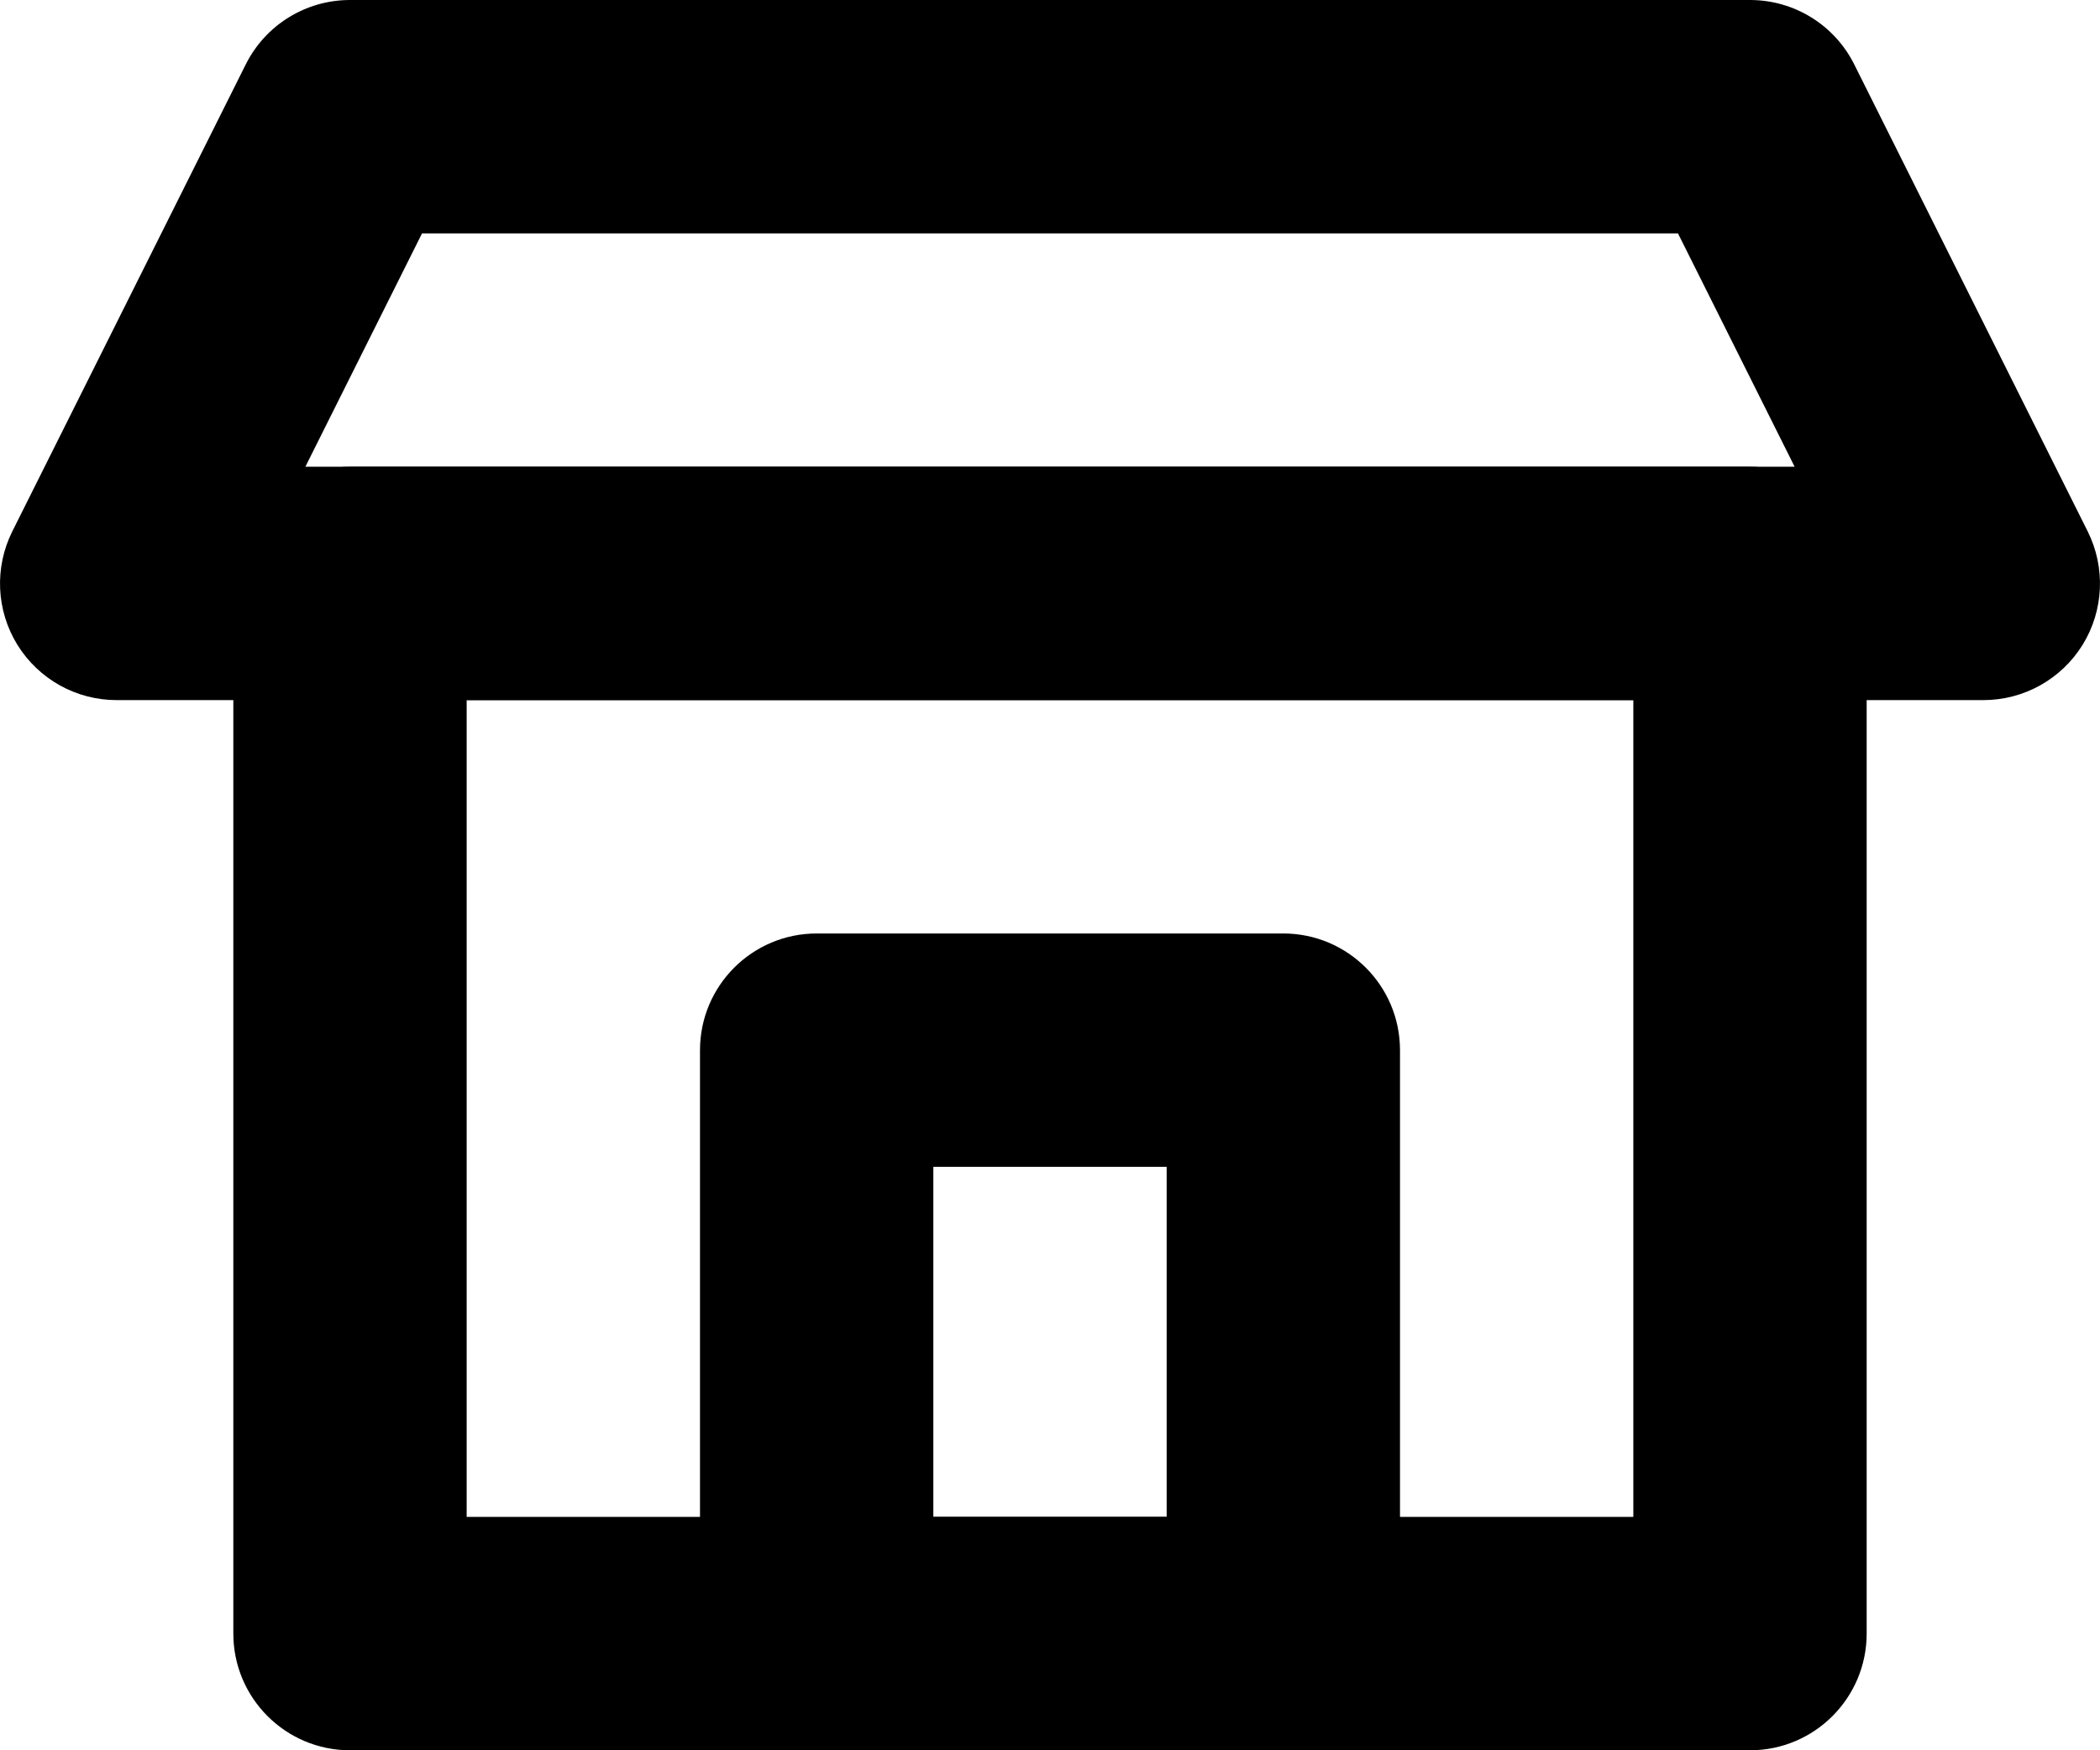 <svg width="18" height="15" viewBox="0 0 18 15" version="1.1" xmlns="http://www.w3.org/2000/svg" xmlns:xlink="http://www.w3.org/1999/xlink">
<title>ic_home</title>
<desc>Created using Figma</desc>
<g id="Canvas" transform="translate(-5974 1033)">
<g id="ic_home">
<g id="home">
<g id="Rectangle 6">
<use xlink:href="#path0_stroke" transform="translate(5975 -1032)"/>
</g>
<g id="Rectangle">
<use xlink:href="#path1_stroke" transform="translate(5977 -1028)"/>
</g>
<g id="Rectangle 2">
<use xlink:href="#path2_stroke" transform="translate(5981 -1024)"/>
</g>
</g>
</g>
</g>
<defs>
<path id="path0_stroke" d="M 2 0L 2 -1C 1.621 -1 1.275 -0.786 1.106 -0.447L 2 0ZM 14 0L 14.894 -0.447C 14.725 -0.786 14.379 -1 14 -1L 14 0ZM 16 4L 16 5C 16.347 5 16.668 4.821 16.851 4.526C 17.033 4.231 17.049 3.863 16.894 3.553L 16 4ZM 0 4L -0.894 3.553C -1.049 3.863 -1.033 4.231 -0.851 4.526C -0.668 4.821 -0.347 5 1.98603e-16 5L 0 4ZM 2 1L 14 1L 14 -1L 2 -1L 2 1ZM 13.106 0.447L 15.106 4.447L 16.894 3.553L 14.894 -0.447L 13.106 0.447ZM 16 3L 0 3L 0 5L 16 5L 16 3ZM 0.894 4.447L 2.894 0.447L 1.106 -0.447L -0.894 3.553L 0.894 4.447Z"/>
<path id="path1_stroke" d="M 0 0L 0 -1C -0.552 -1 -1 -0.552 -1 2.22045e-16L 0 0ZM 12 0L 13 0C 13 -0.552 12.552 -1 12 -1L 12 0ZM 12 9L 12 10C 12.552 10 13 9.552 13 9L 12 9ZM 0 9L -1 9C -1 9.552 -0.552 10 2.22045e-16 10L 0 9ZM 0 1L 12 1L 12 -1L 0 -1L 0 1ZM 11 0L 11 9L 13 9L 13 0L 11 0ZM 12 8L 0 8L 0 10L 12 10L 12 8ZM 1 9L 1 0L -1 0L -1 9L 1 9Z"/>
<path id="path2_stroke" d="M 0 0L 0 -1C -0.552 -1 -1 -0.552 -1 2.22045e-16L 0 0ZM 4 0L 5 0C 5 -0.552 4.552 -1 4 -1L 4 0ZM 4 5L 4 6C 4.552 6 5 5.552 5 5L 4 5ZM 0 5L -1 5C -1 5.552 -0.552 6 2.22045e-16 6L 0 5ZM 0 1L 4 1L 4 -1L 0 -1L 0 1ZM 3 0L 3 5L 5 5L 5 0L 3 0ZM 4 4L 0 4L 0 6L 4 6L 4 4ZM 1 5L 1 0L -1 0L -1 5L 1 5Z"/>
</defs>
</svg>
